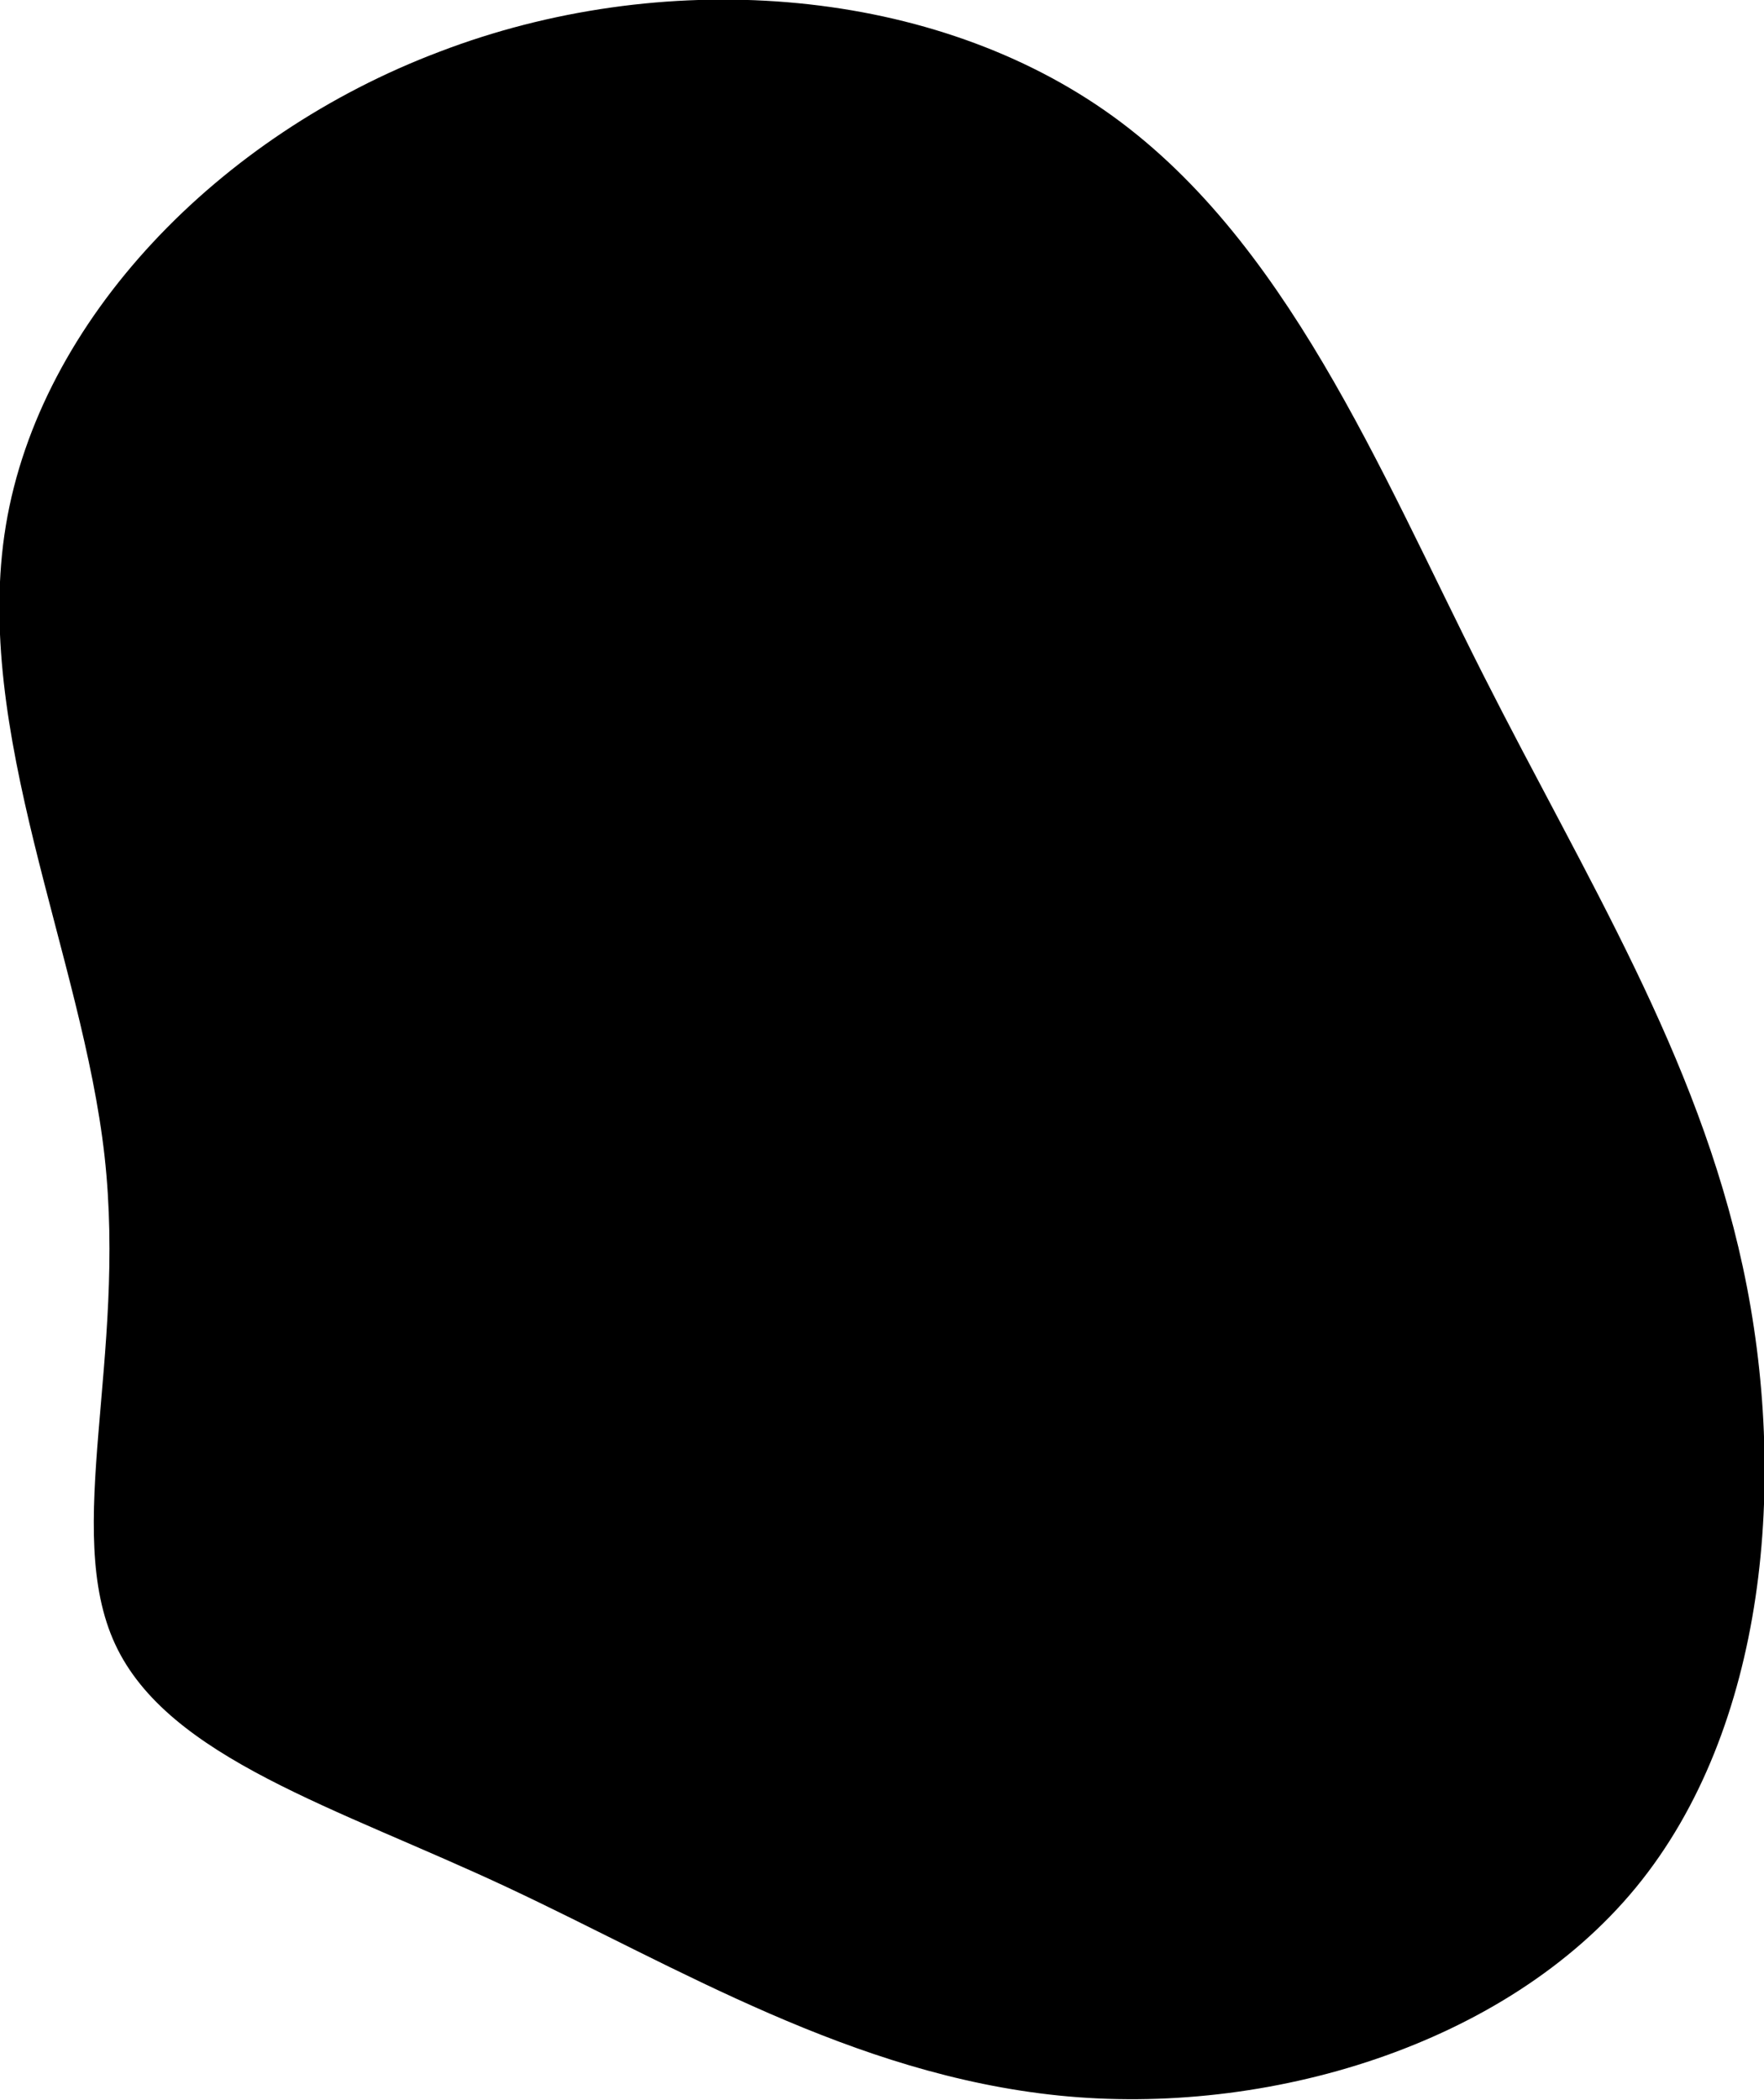 <svg id="ae7ef095-17a2-4f63-819d-5c912934c648" data-name="Layer 1" xmlns="http://www.w3.org/2000/svg" viewBox="0 0 150.1 178.7">
  <title>blob2</title>
  <path d="M65.7,15.1c18.8-7.2,41.2-5.7,56.6,5s23.4,30.6,32.2,48,18.2,32.3,22.1,50.4,2,39.3-9.1,52.8S136,190.8,118.4,189,86,178.1,71.5,171.3s-28.9-11-33.4-20.7,1-24.4-.9-41.5S25.9,72.9,28.8,55.4,46.9,22.2,65.7,15.1Z" transform="translate(-28.3 -10.7)"/>
</svg>
